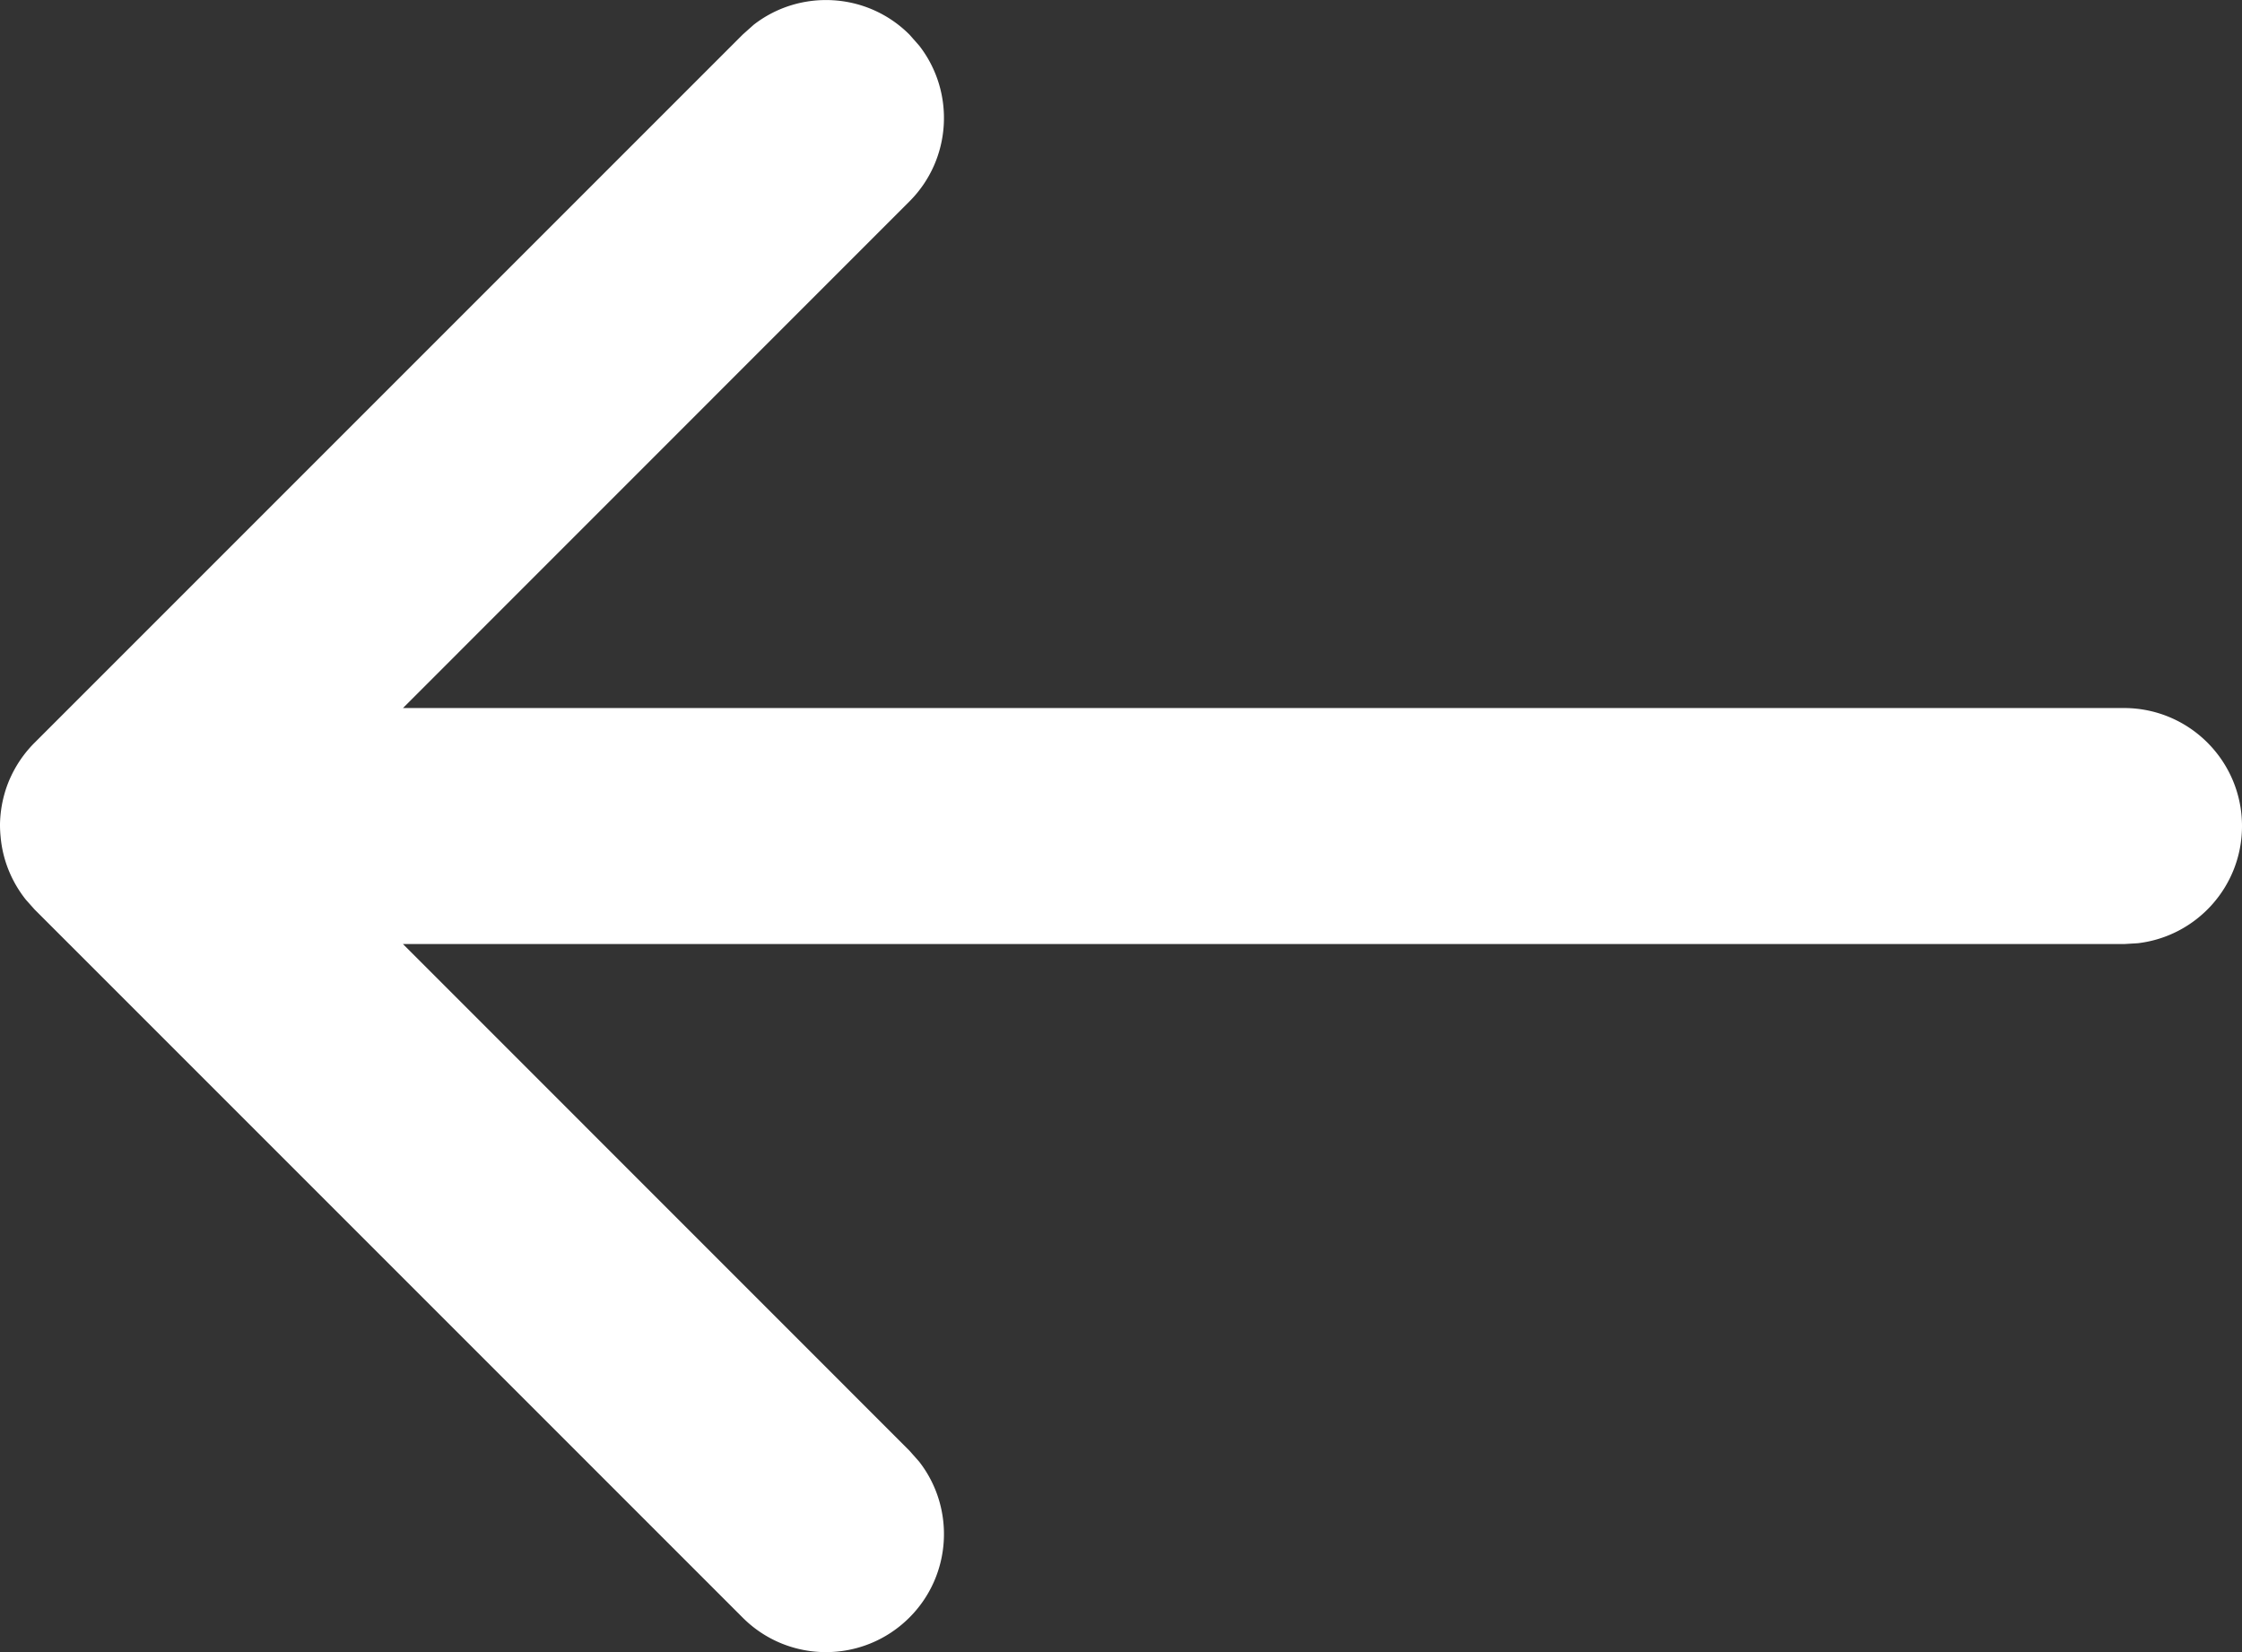 <svg viewBox="0 0 19 14">
  <rect x="0" y="0" width="19" height="14" fill="#333333" stroke="none"/>
  <path d="M6.387.21c.392-.305.96-.277 1.32.083l.083.094c.305.392.277.96-.083 1.32L3.415 6H18c.552 0 1 .448 1 1 0 .513-.386.935-.883.993L18 8H3.415l4.292 4.293.083.094c.305.392.277.96-.083 1.32-.391.391-1.024.391-1.414 0l-6-6-.073-.082a1.005 1.005 0 01-.148-.254.988.988 0 01-.067-.282A1.034 1.034 0 010 7l0-.018a1.006 1.006 0 01.004-.071L0 7a1.008 1.008 0 01.036-.266.949.949 0 01.058-.157 1.018 1.018 0 01.103-.172.999.999 0 01.097-.112l-.08.09a1.006 1.006 0 01.08-.09l6-6z" fill="#FFF" fill-rule="nonzero"/>
</svg>
